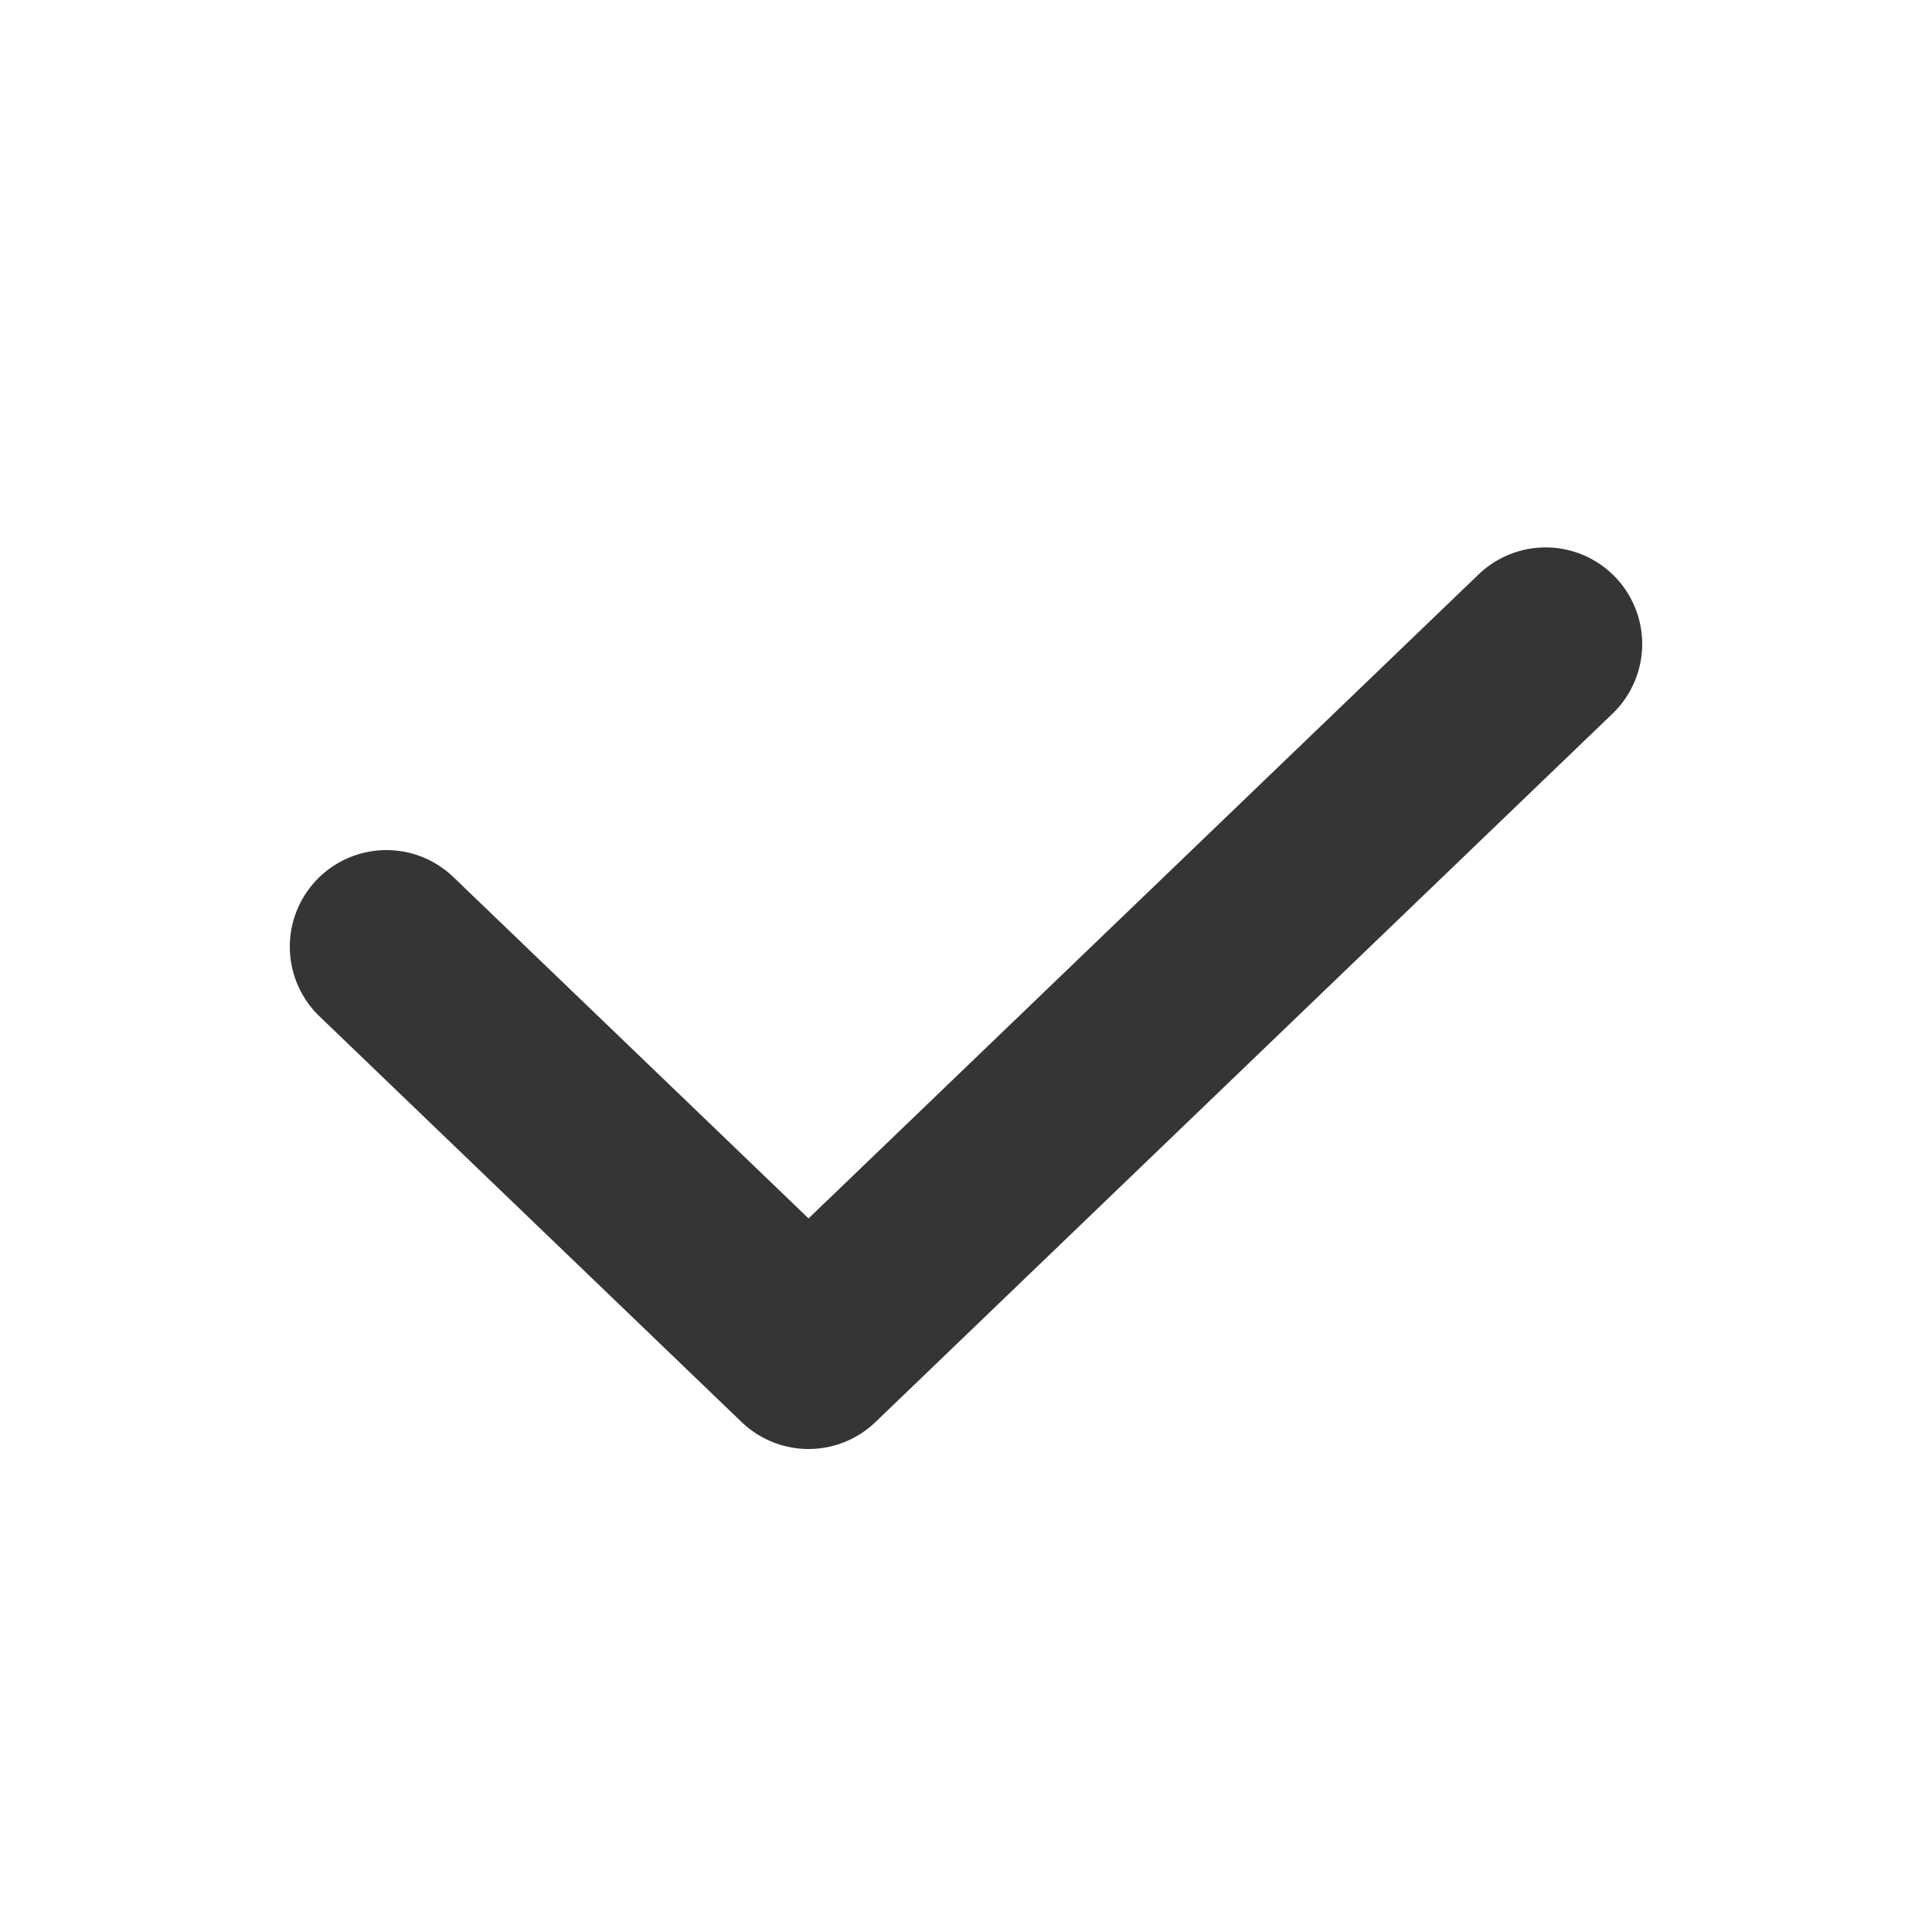 <svg width="30" height="30" viewBox="0 0 30 30" fill="none" xmlns="http://www.w3.org/2000/svg">
<path d="M24 10L12.555 21L6 14.7" stroke="#353535" stroke-width="3" stroke-linecap="round" stroke-linejoin="round"/>
</svg>
